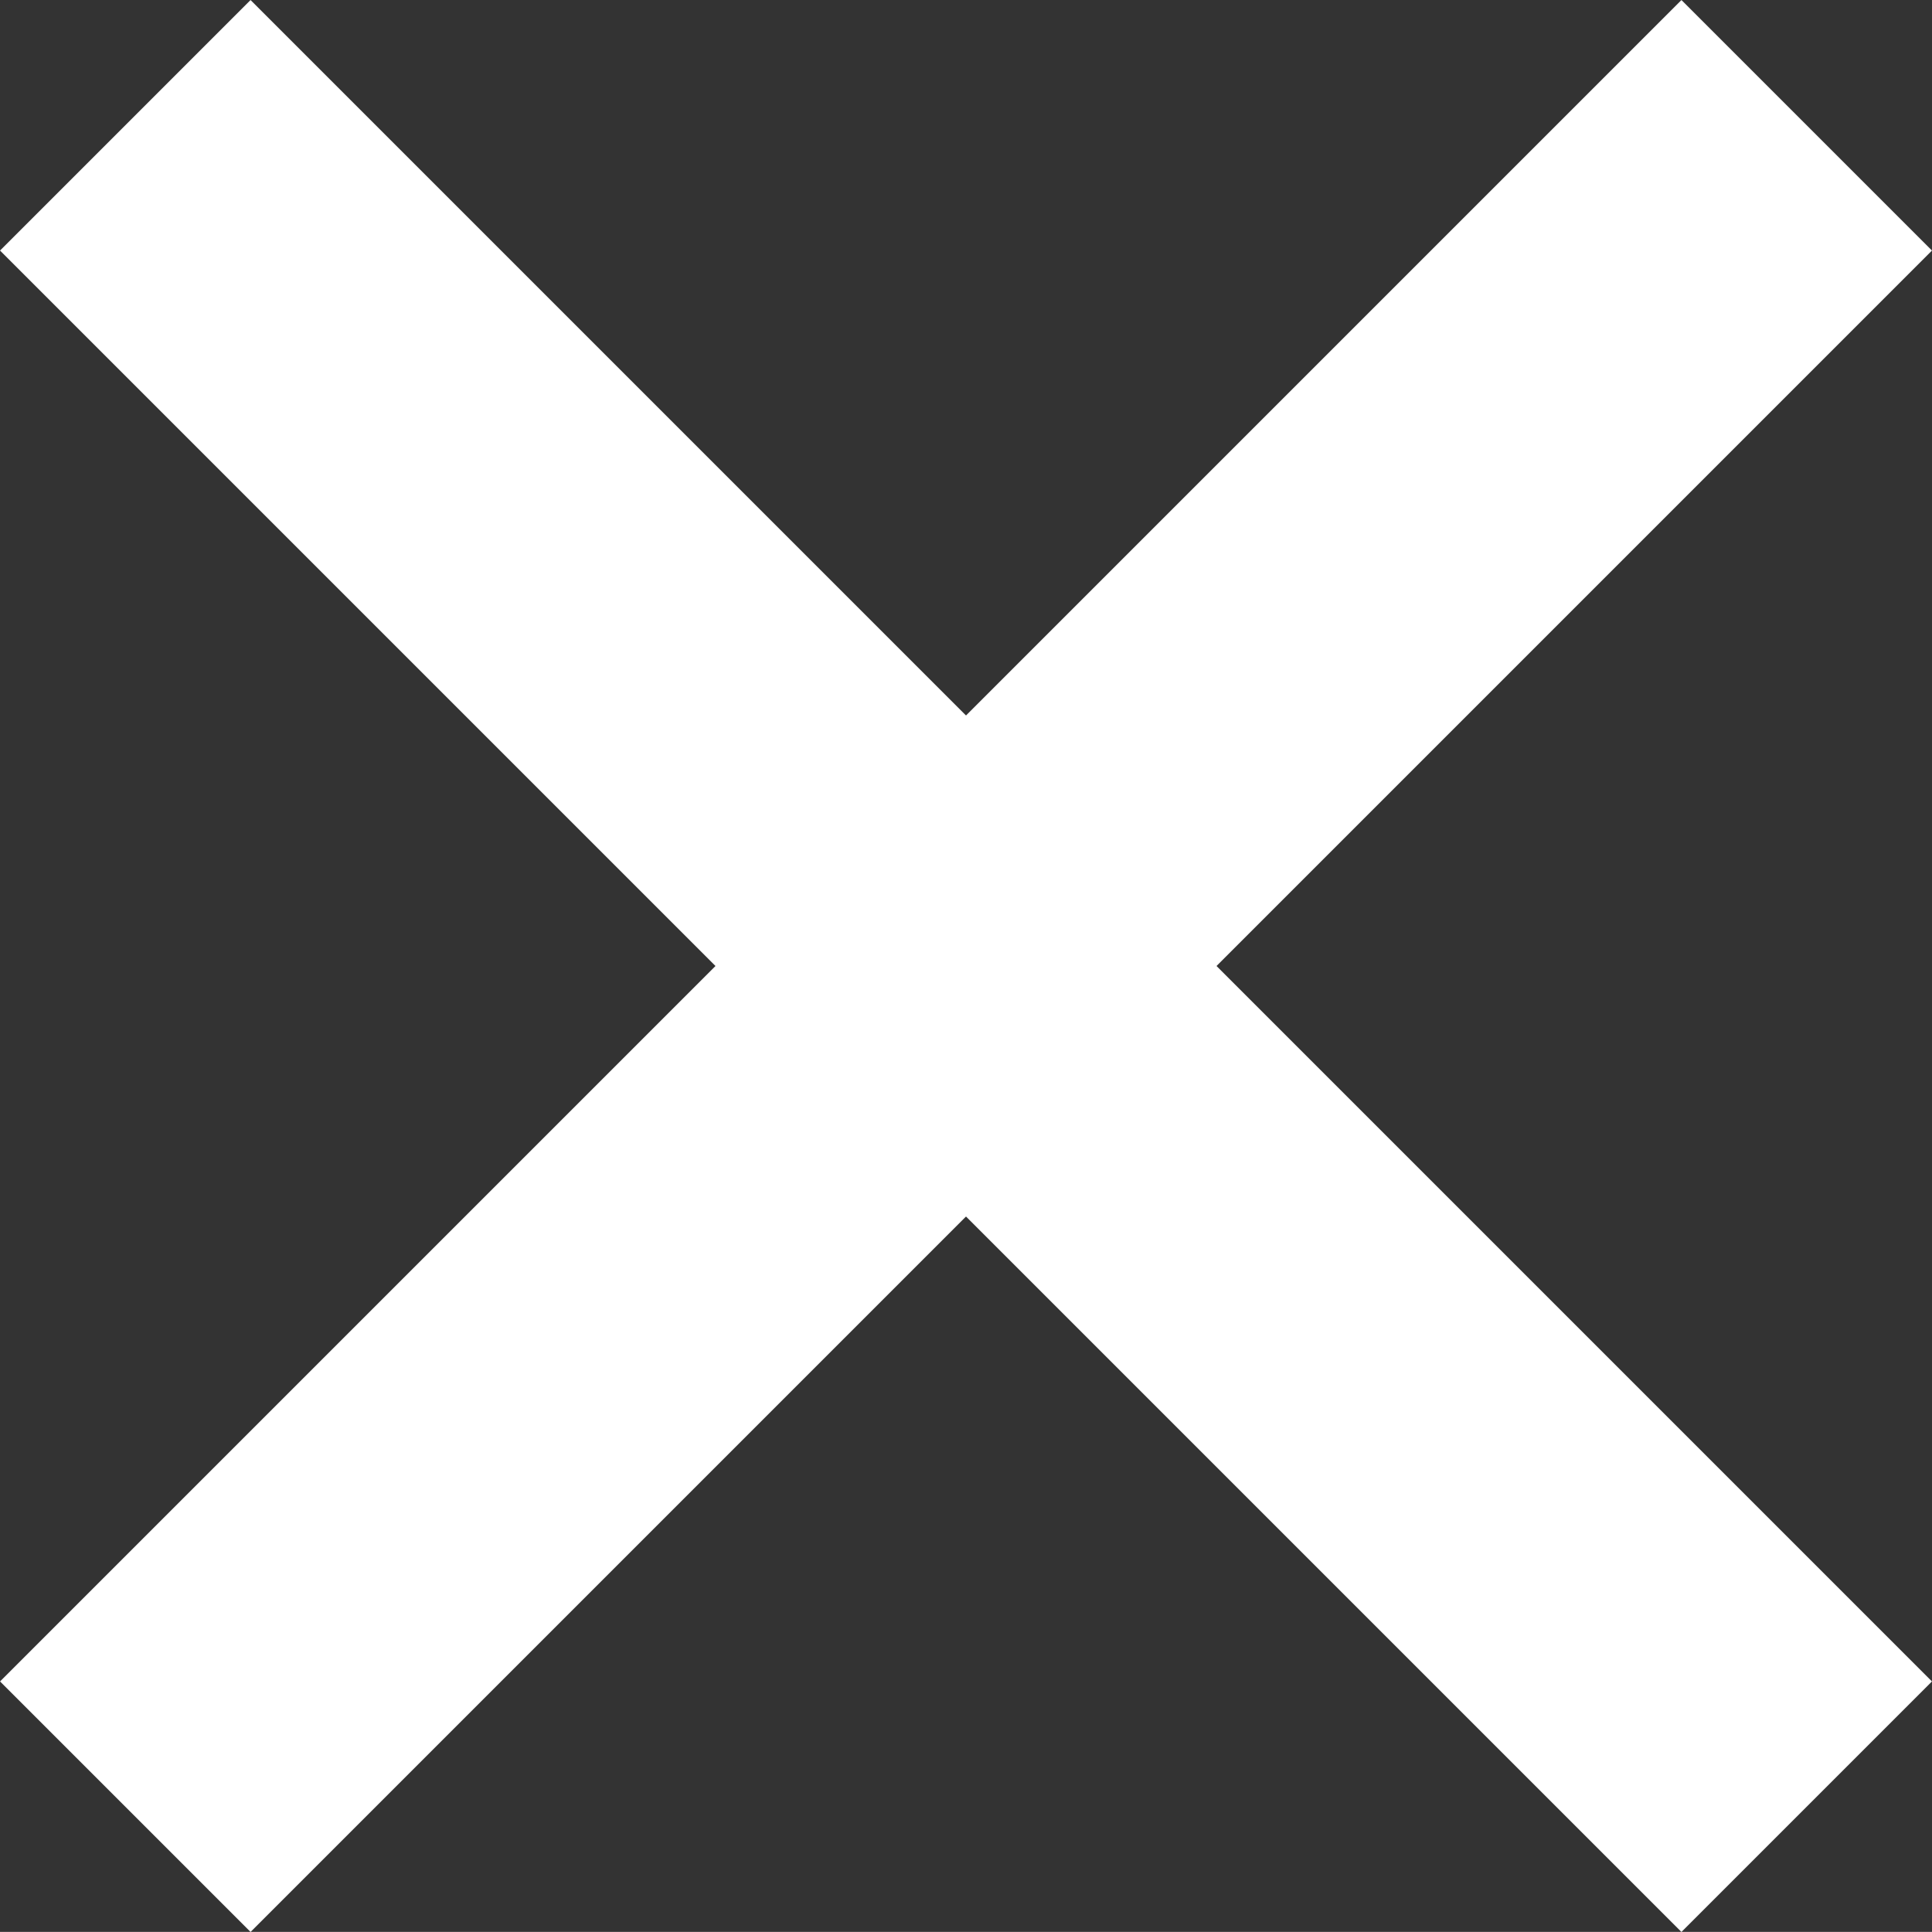 <svg xmlns="http://www.w3.org/2000/svg" width="16.36" height="16.359" viewBox="0 0 16.36 16.359">
  <rect x="0" y="0" width="16.36" height="16.359" fill="#333333" stroke="none"/>
  <g id="Group_736" data-name="Group 736" transform="translate(-304.507 -607.528)">
    <g id="Group_116" data-name="Group 116" transform="translate(305.568 608.589)">
      <g id="Group_4" data-name="Group 4" transform="translate(0 0)">
        <line id="Line_4" data-name="Line 4" x2="14.238" y2="14.238" fill="none" stroke="#fff" stroke-width="3"/>
      </g>
      <line id="Line_33" data-name="Line 33" x1="14.238" y2="14.238" transform="translate(0)" fill="none" stroke="#fff" stroke-width="3"/>
    </g>
  </g>
</svg>